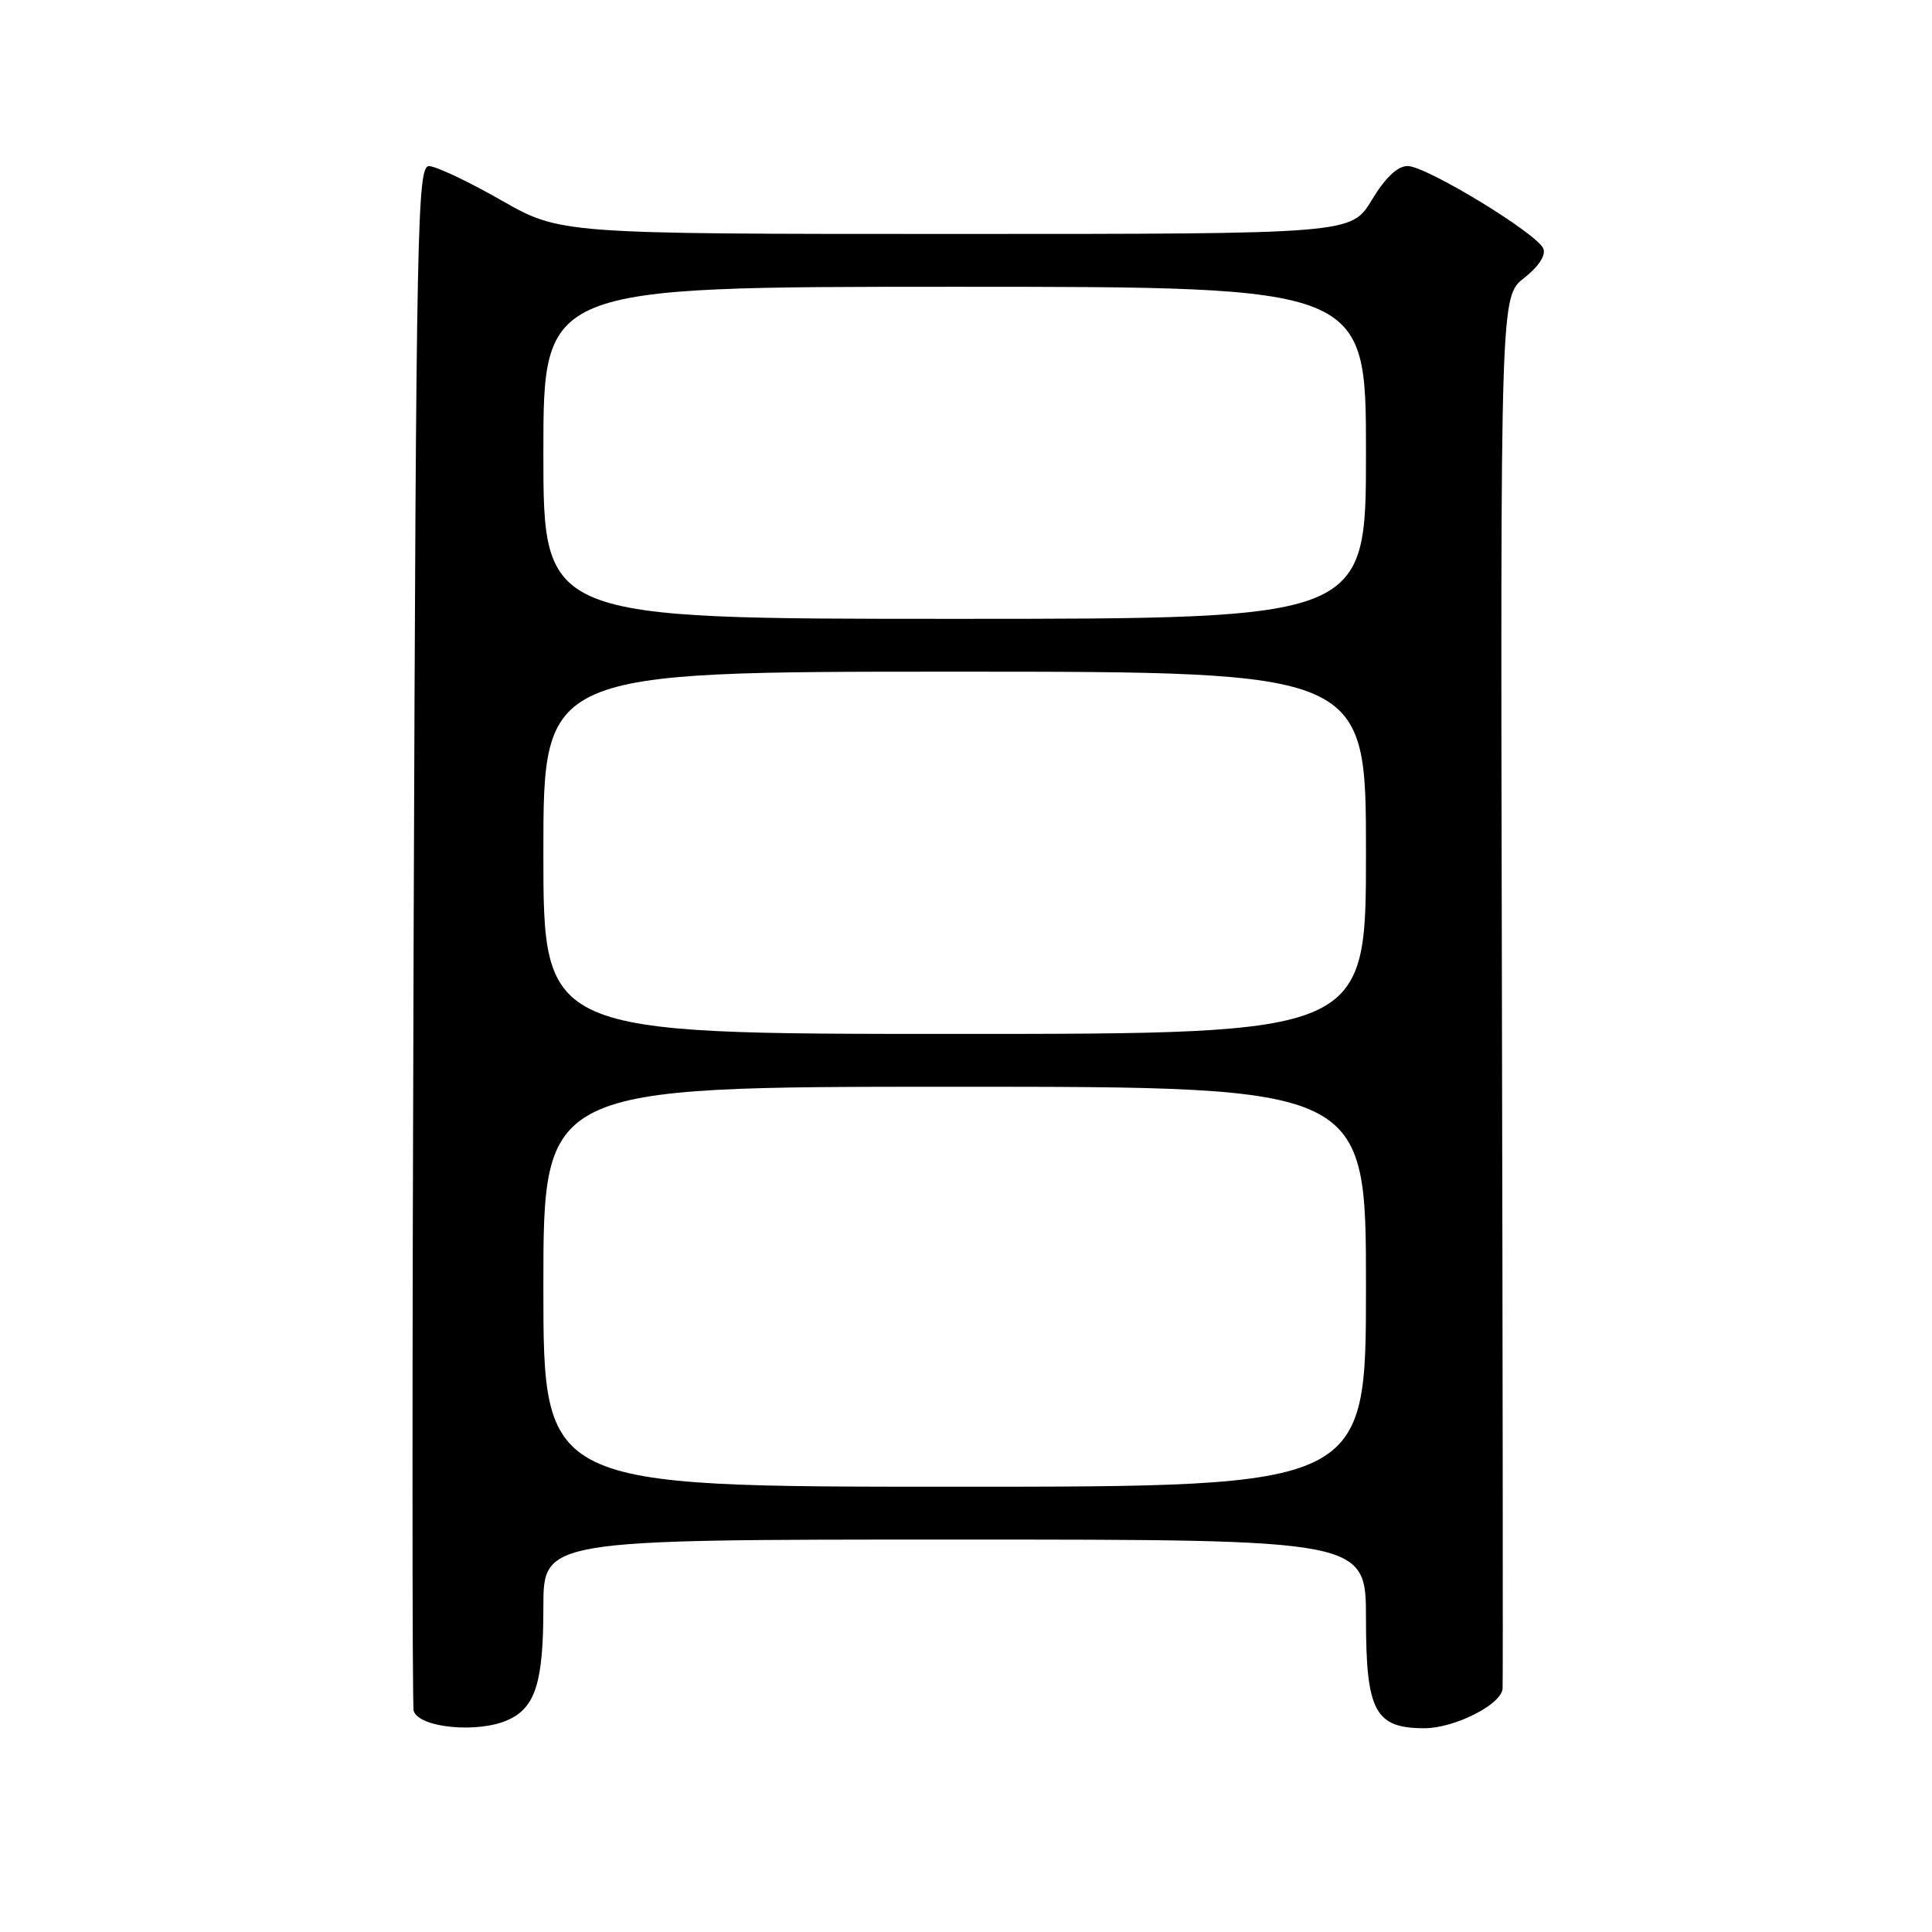 <?xml version="1.0" encoding="UTF-8" standalone="no"?>
<!DOCTYPE svg PUBLIC "-//W3C//DTD SVG 1.1//EN" "http://www.w3.org/Graphics/SVG/1.1/DTD/svg11.dtd" >
<svg xmlns="http://www.w3.org/2000/svg" xmlns:xlink="http://www.w3.org/1999/xlink" version="1.1" viewBox="0 0 256 256">
 <g >
 <path fill="currentColor"
d=" M 67.34 227.89 C 70.96 226.24 72.00 222.90 72.00 212.95 C 72.00 204.00 72.00 204.00 126.50 204.00 C 181.00 204.00 181.00 204.00 181.00 214.50 C 181.00 226.77 182.20 229.00 188.75 229.00 C 192.74 228.99 198.93 225.87 199.10 223.76 C 199.16 223.07 199.12 181.28 199.01 130.90 C 198.81 39.29 198.81 39.29 201.95 36.84 C 203.87 35.33 204.86 33.83 204.50 32.94 C 203.68 30.94 188.99 22.00 186.52 22.00 C 185.18 22.00 183.56 23.54 181.77 26.50 C 179.05 31.00 179.05 31.00 126.64 31.00 C 74.23 31.00 74.23 31.00 66.37 26.51 C 62.04 24.04 57.75 22.01 56.84 22.01 C 55.30 22.00 55.14 29.64 54.81 123.75 C 54.61 179.71 54.61 226.04 54.81 226.69 C 55.49 228.95 63.36 229.71 67.34 227.89 Z  M 72.00 170.50 C 72.00 144.00 72.00 144.00 126.50 144.00 C 181.00 144.00 181.00 144.00 181.00 170.50 C 181.00 197.00 181.00 197.00 126.50 197.00 C 72.00 197.00 72.00 197.00 72.00 170.50 Z  M 72.00 113.00 C 72.00 89.00 72.00 89.00 126.50 89.00 C 181.00 89.00 181.00 89.00 181.00 113.00 C 181.00 137.00 181.00 137.00 126.50 137.00 C 72.00 137.00 72.00 137.00 72.00 113.00 Z  M 72.00 60.00 C 72.00 38.00 72.00 38.00 126.50 38.00 C 181.00 38.00 181.00 38.00 181.00 60.00 C 181.00 82.00 181.00 82.00 126.50 82.00 C 72.00 82.00 72.00 82.00 72.00 60.00 Z "/>
</g>
</svg>